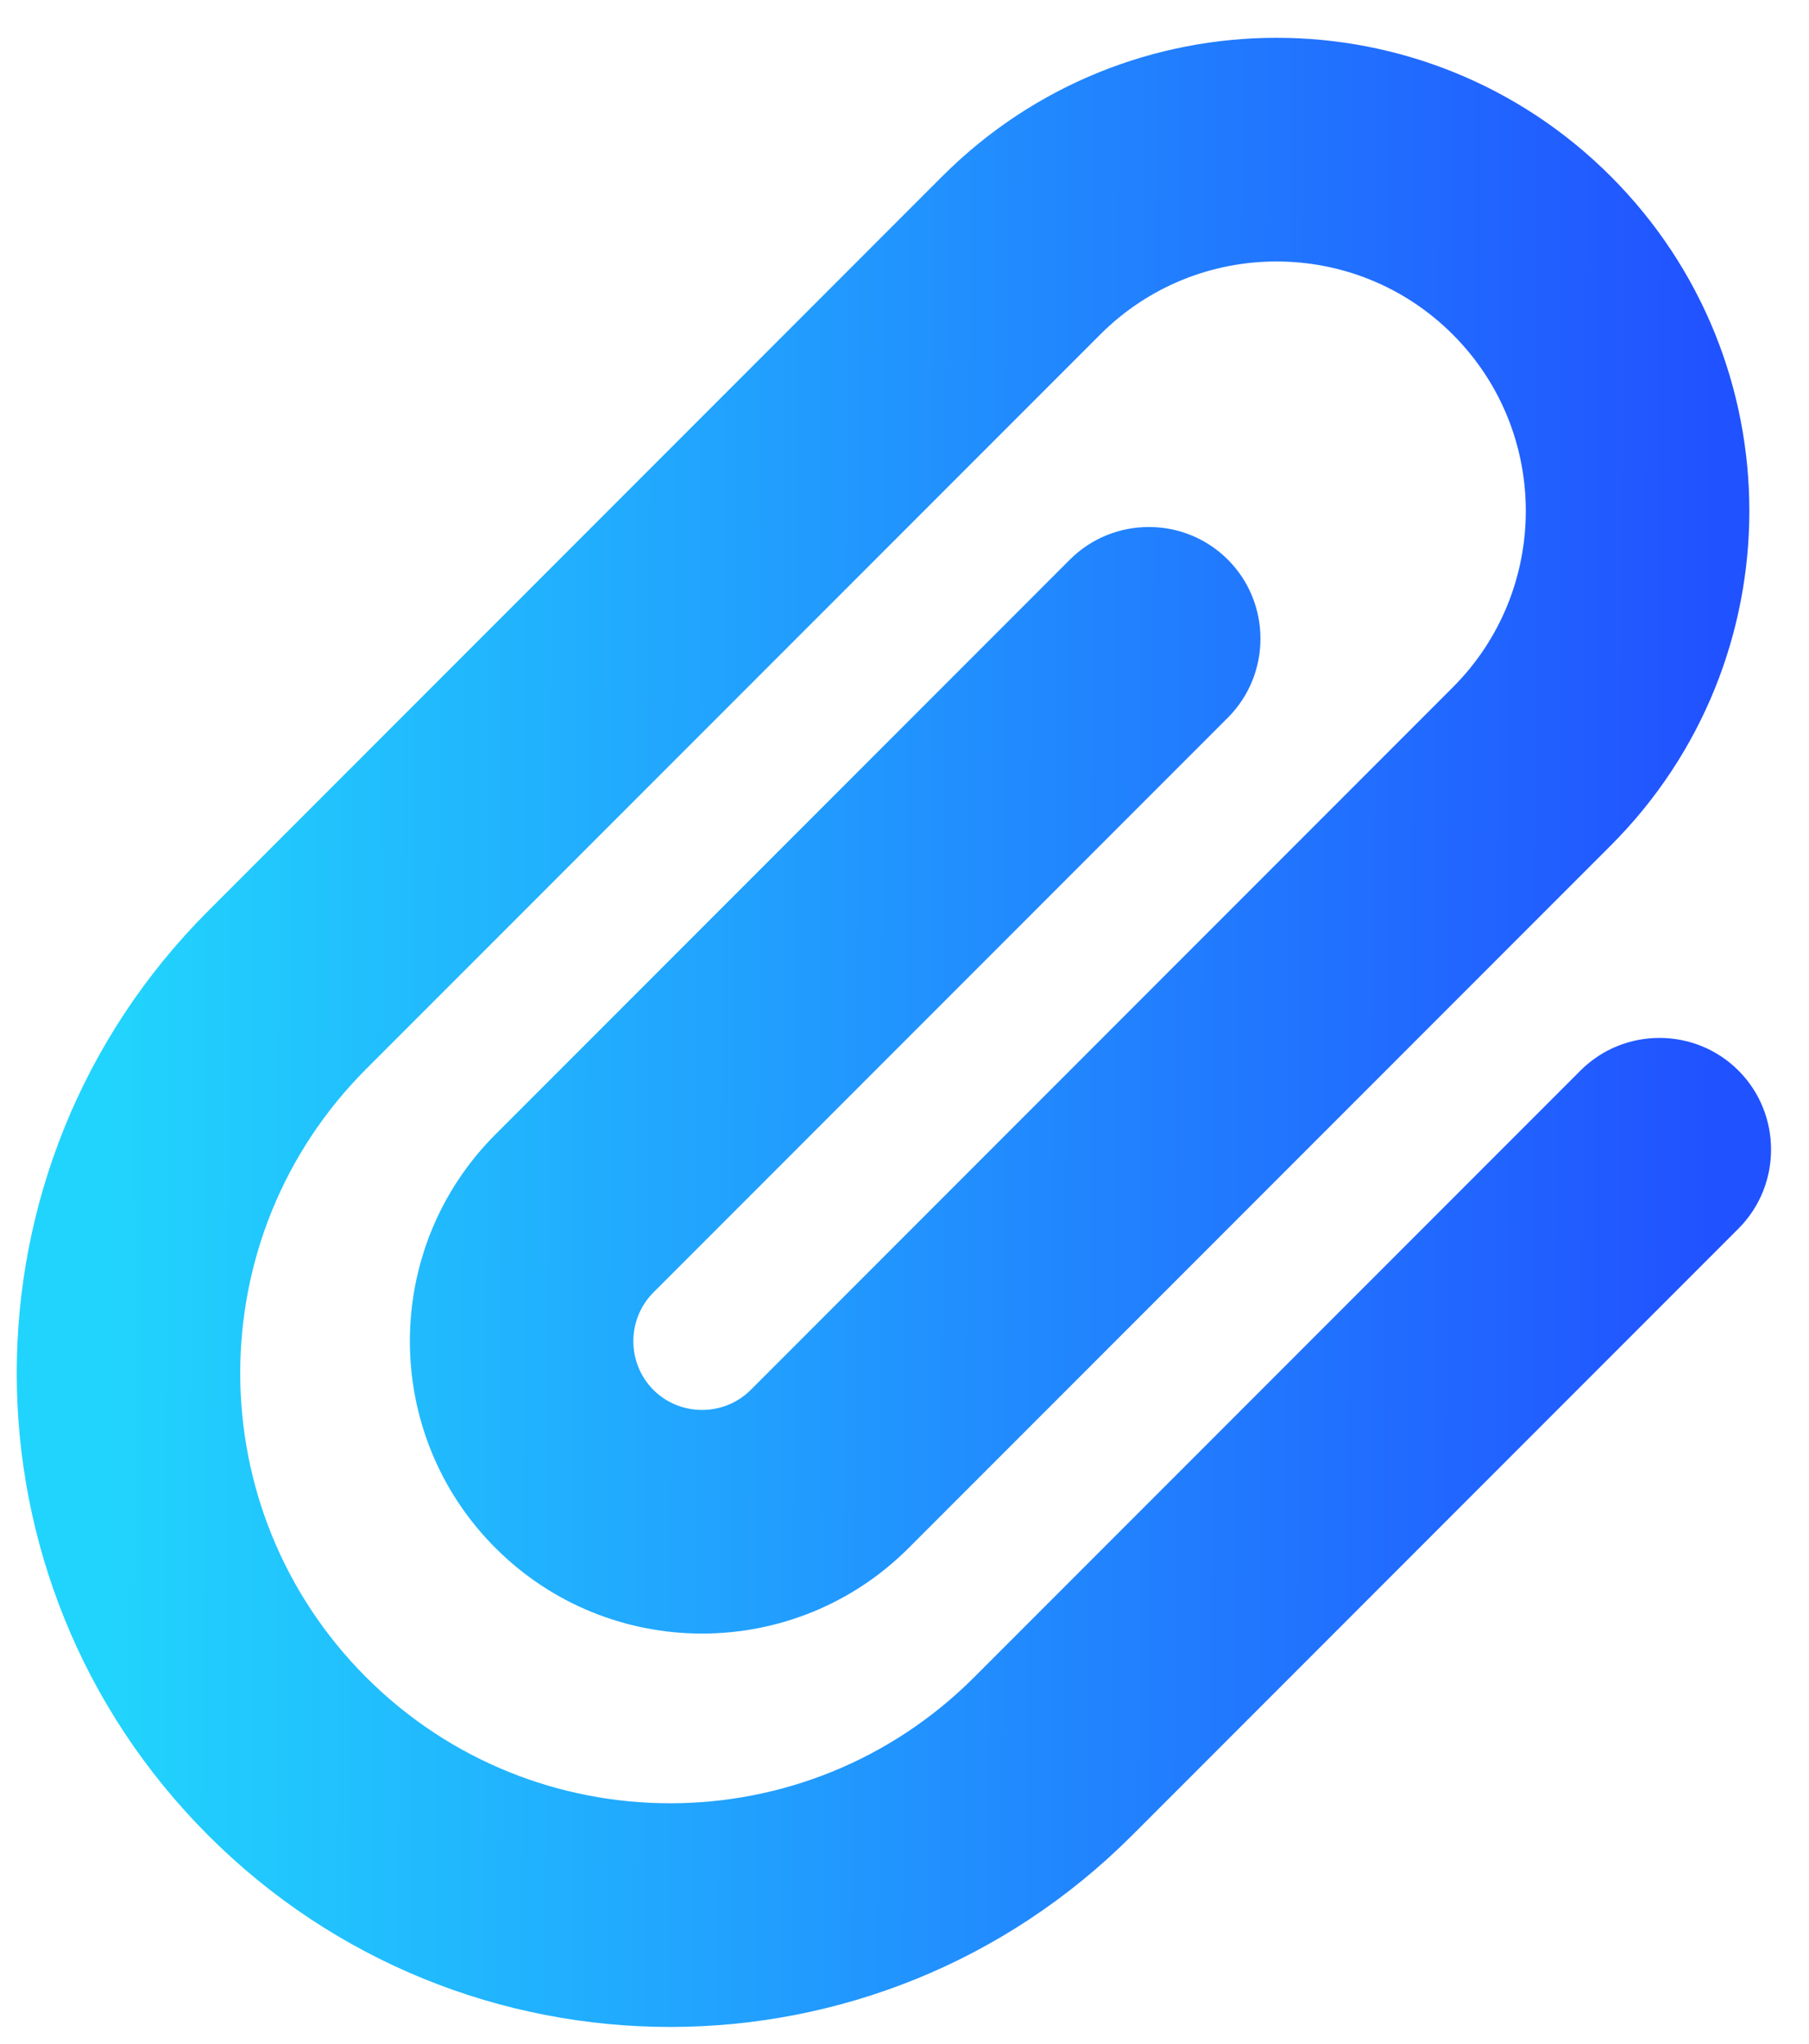 <svg width="31" height="35" viewBox="0 0 31 35" fill="none" xmlns="http://www.w3.org/2000/svg">
<g clip-path="url(#clip0_3046_2771)">
<path d="M24.896 5.729C23.229 4.061 20.521 4.061 18.854 5.729L6.275 18.307C3.397 21.185 3.397 25.847 6.275 28.725C9.153 31.602 13.815 31.602 16.693 28.725L27.084 18.334C27.829 17.589 29.046 17.589 29.791 18.334C30.536 19.079 30.536 20.296 29.791 21.041L19.4 31.432C15.025 35.807 7.943 35.807 3.568 31.432C-0.807 27.057 -0.807 19.975 3.568 15.6L16.146 3.021C19.311 -0.144 24.439 -0.144 27.604 3.021C30.769 6.187 30.769 11.313 27.604 14.479L15.572 26.51C13.617 28.465 10.445 28.465 8.49 26.51C6.535 24.555 6.535 21.383 8.49 19.428L18.334 9.584C19.079 8.839 20.296 8.839 21.041 9.584C21.786 10.329 21.786 11.546 21.041 12.291L11.197 22.135C10.739 22.593 10.739 23.345 11.197 23.803C11.655 24.261 12.407 24.261 12.865 23.803L24.896 11.771C26.564 10.104 26.564 7.396 24.896 5.729Z" fill="url(#paint0_linear_3046_2771)"/>
</g>
<defs>
<linearGradient id="paint0_linear_3046_2771" x1="1.957" y1="6.098" x2="29.389" y2="6.2" gradientUnits="userSpaceOnUse">
<stop stop-color="#21D4FD"/>
<stop offset="1" stop-color="#2152FF"/>
</linearGradient>
<clipPath id="clip0_3046_2771">
<rect width="30.625" height="35" fill="white"/>
</clipPath>
</defs>
</svg>
